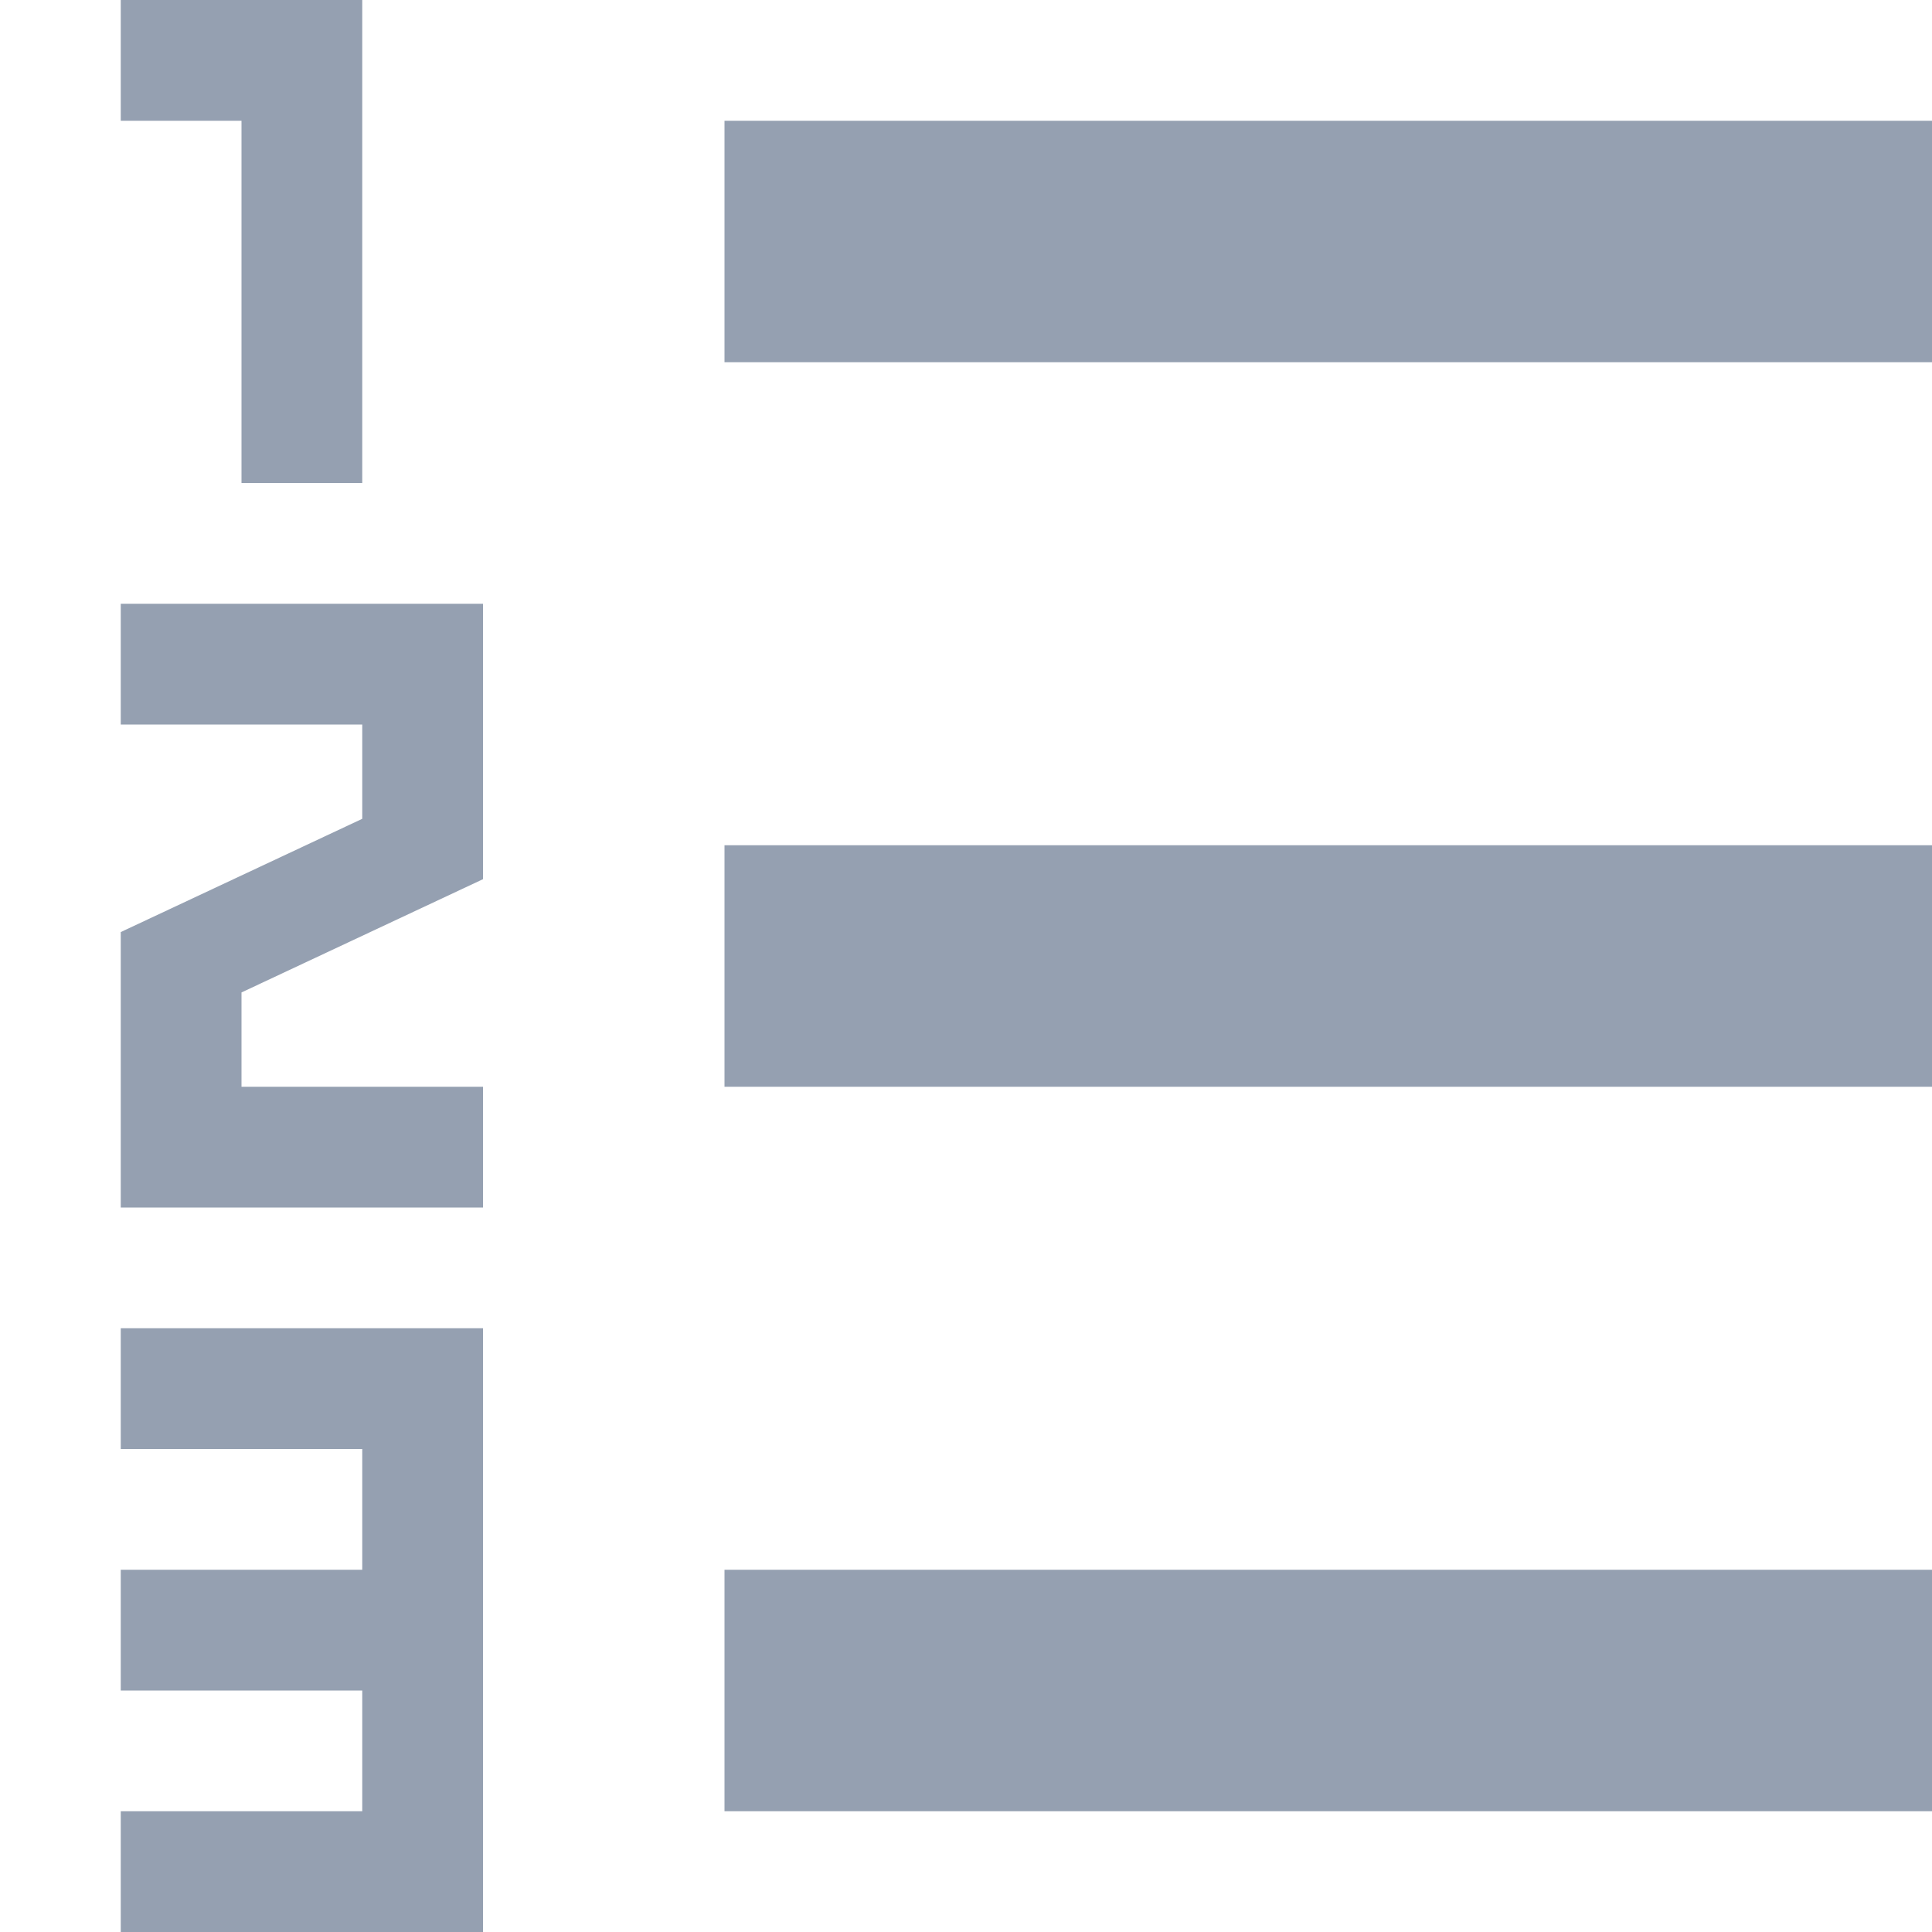 <svg xmlns="http://www.w3.org/2000/svg" width="16" height="16" viewBox="0 0 16 16">
  <path fill="#95A0B1" d="M6,13 L16,13 L16,15 L6,15 L6,13 Z M6,7 L16,7 L16,9 L6,9 L6,7 Z M6,1 L16,1 L16,3 L6,3 L6,1 Z M3,0 L3,4 L2,4 L2,1 L1,1 L1,0 L3,0 Z M2,8.219 L2,9 L4,9 L4,10 L1,10 L1,7.719 L3,6.781 L3,6 L1,6 L1,5 L4,5 L4,7.281 L2,8.219 Z M4,11 L4,16 L1,16 L1,15 L3,15 L3,14 L1,14 L1,13 L3,13 L3,12 L1,12 L1,11 L4,11 Z"/>
</svg>
